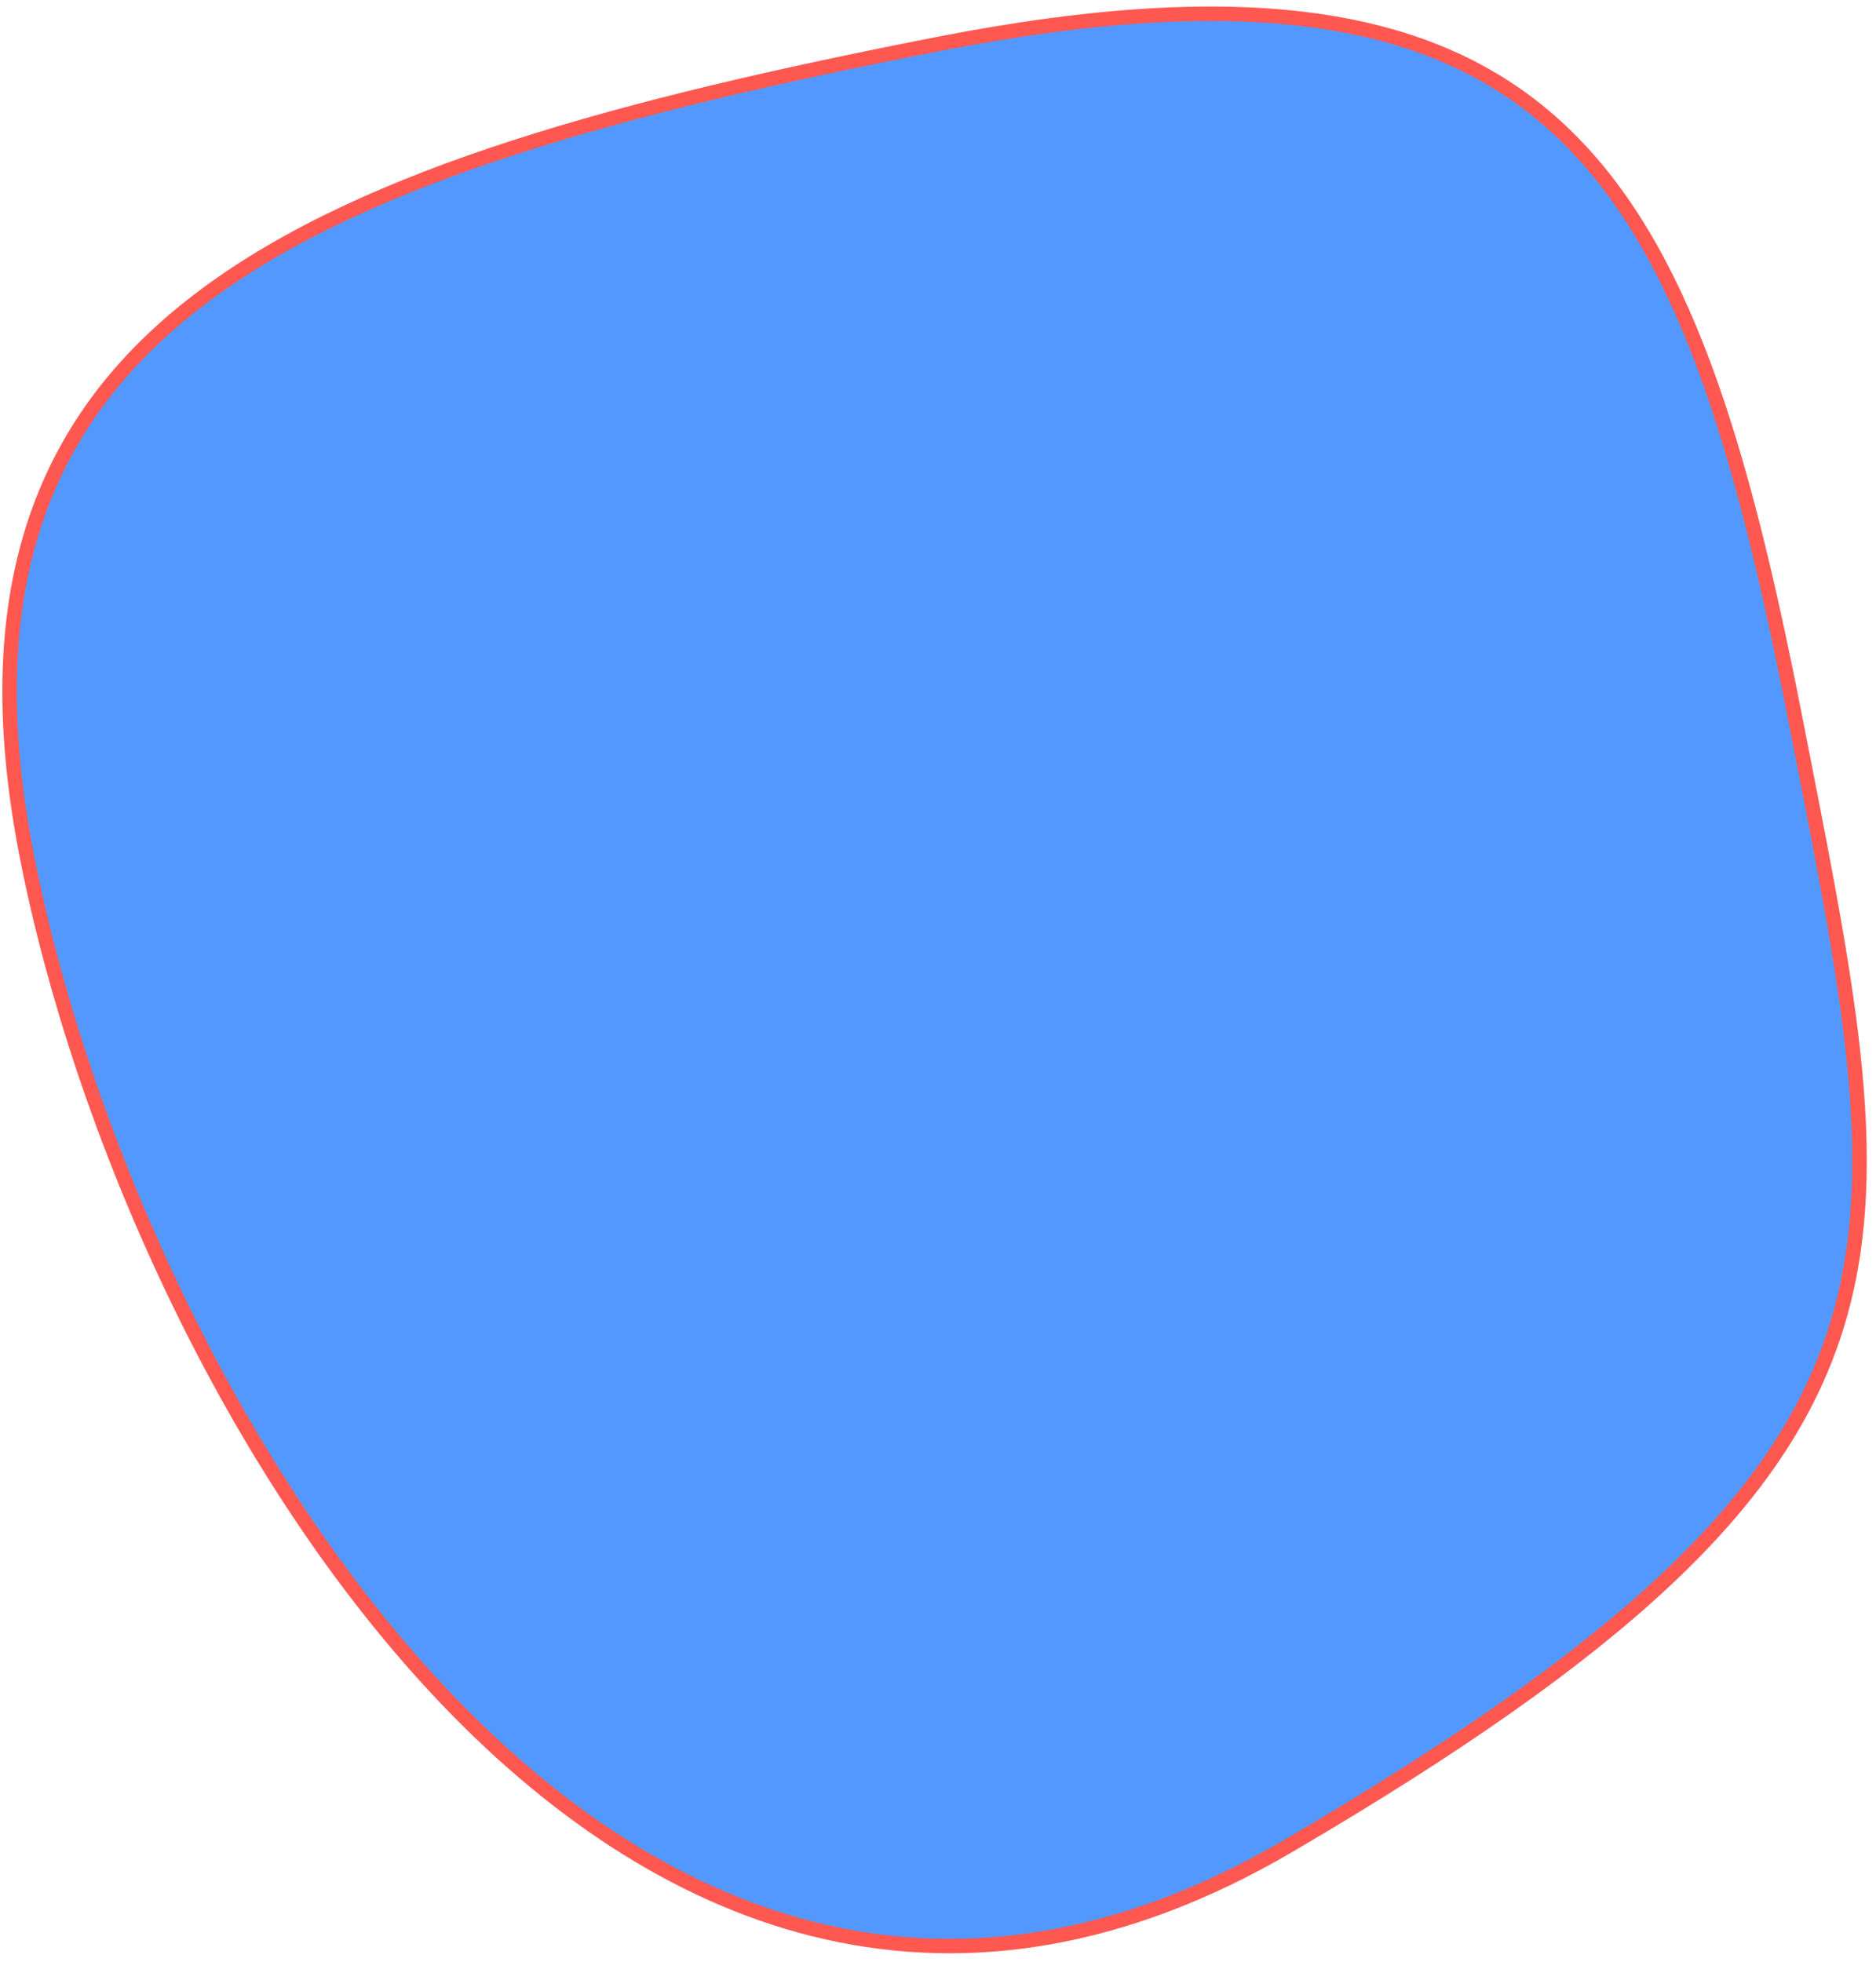 <svg width="130" height="136" viewBox="0 0 130 136" fill="none" xmlns="http://www.w3.org/2000/svg">
<path id="Ellipse 15" d="M1.861 59.334C0.022 49.931 0.346 42.272 2.51 35.939C4.671 29.611 8.683 24.564 14.293 20.405C25.546 12.062 43.179 7.32 65.036 3.047C86.833 -1.215 99.762 1.145 108.185 9.101C116.655 17.101 120.704 30.863 124.408 49.809C124.562 50.598 124.715 51.376 124.866 52.144C126.523 60.595 127.932 67.779 128.541 74.185C129.204 81.165 128.912 87.181 126.968 92.852C123.083 104.191 112.541 114.313 89.286 127.931C77.752 134.685 67.017 136.119 57.285 133.921C47.54 131.721 38.748 125.868 31.142 117.96C15.922 102.137 5.547 78.187 1.861 59.334Z" fill="#5398FF" stroke="#FF5851"/>
</svg>
